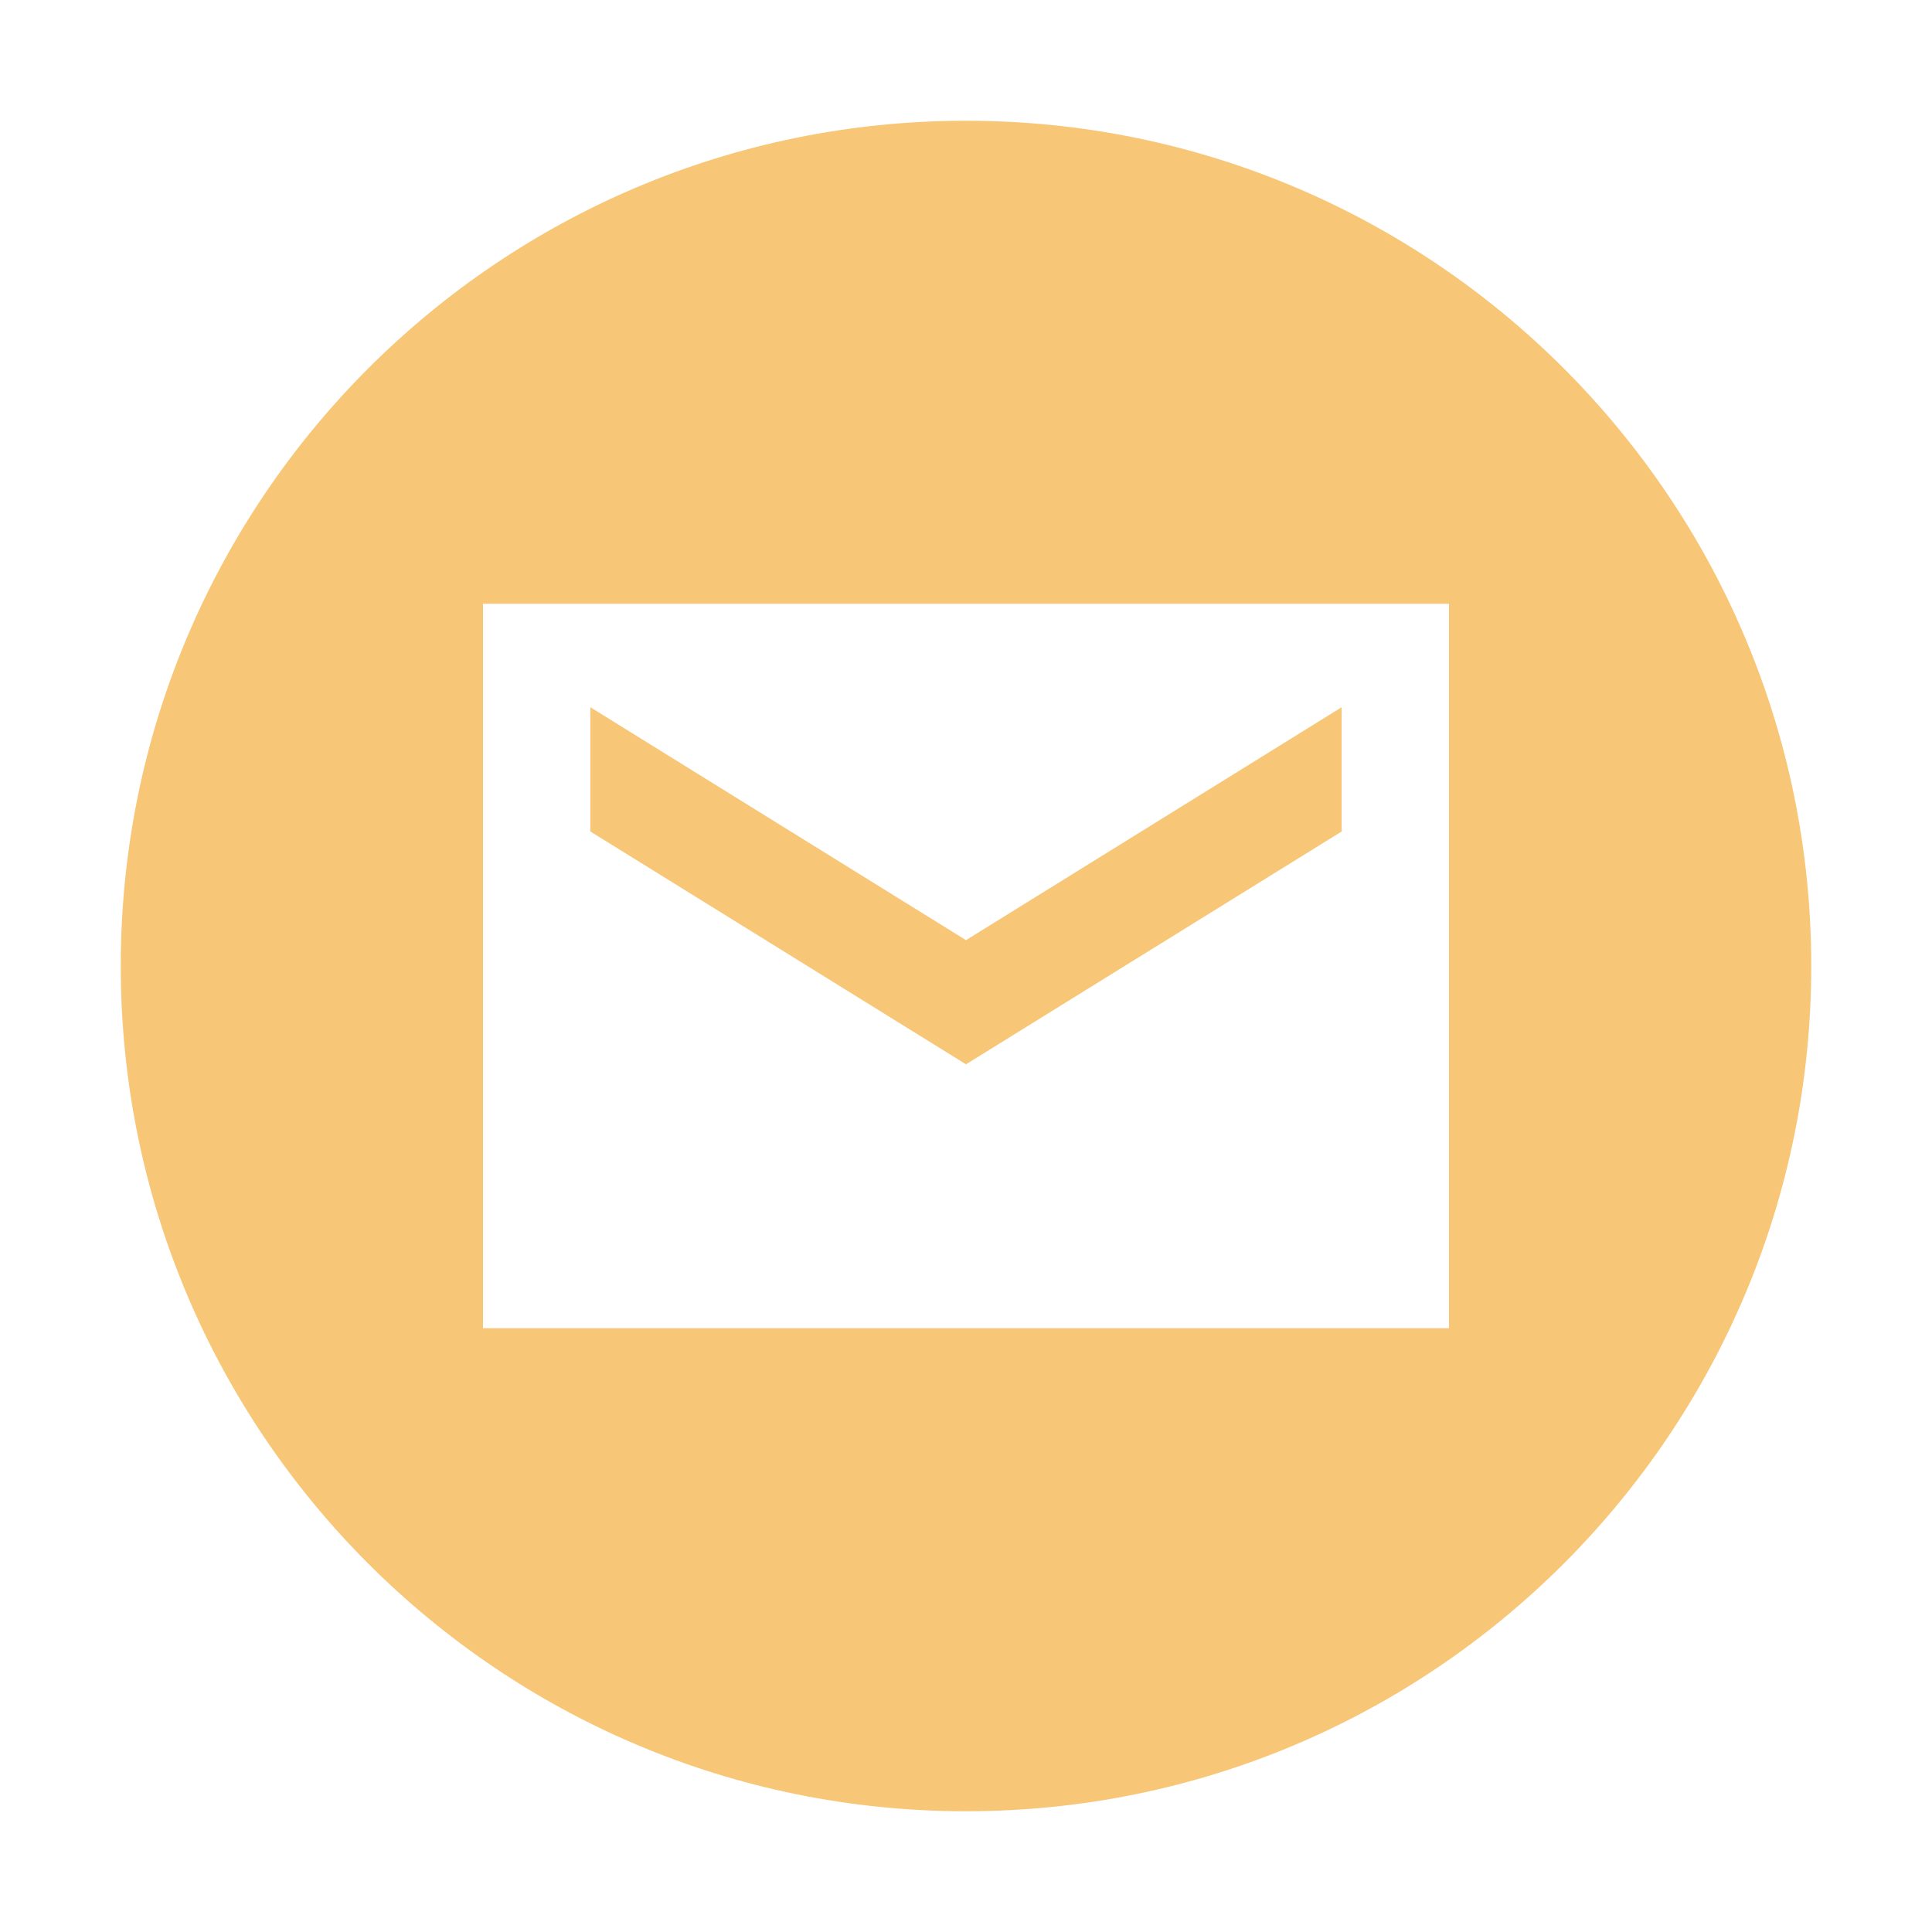 <svg xmlns="http://www.w3.org/2000/svg" width="16" height="16" viewBox="0 0 16 16">
  <path fill="#F4AF3D" fill-opacity=".7" fill-rule="evenodd" d="M8,15 C4.134,15 1,11.866 1,8 C1,4.134 4.134,1 8,1 C11.866,1 15,4.134 15,8 C15,11.866 11.866,15 8,15 Z M4,5 L4,11 L12,11 L12,5 L4,5 Z M11.111,6.886 L8,8.814 L4.889,6.886 L4.889,5.857 L8,7.786 L11.111,5.857 L11.111,6.886 Z"/>
</svg>
